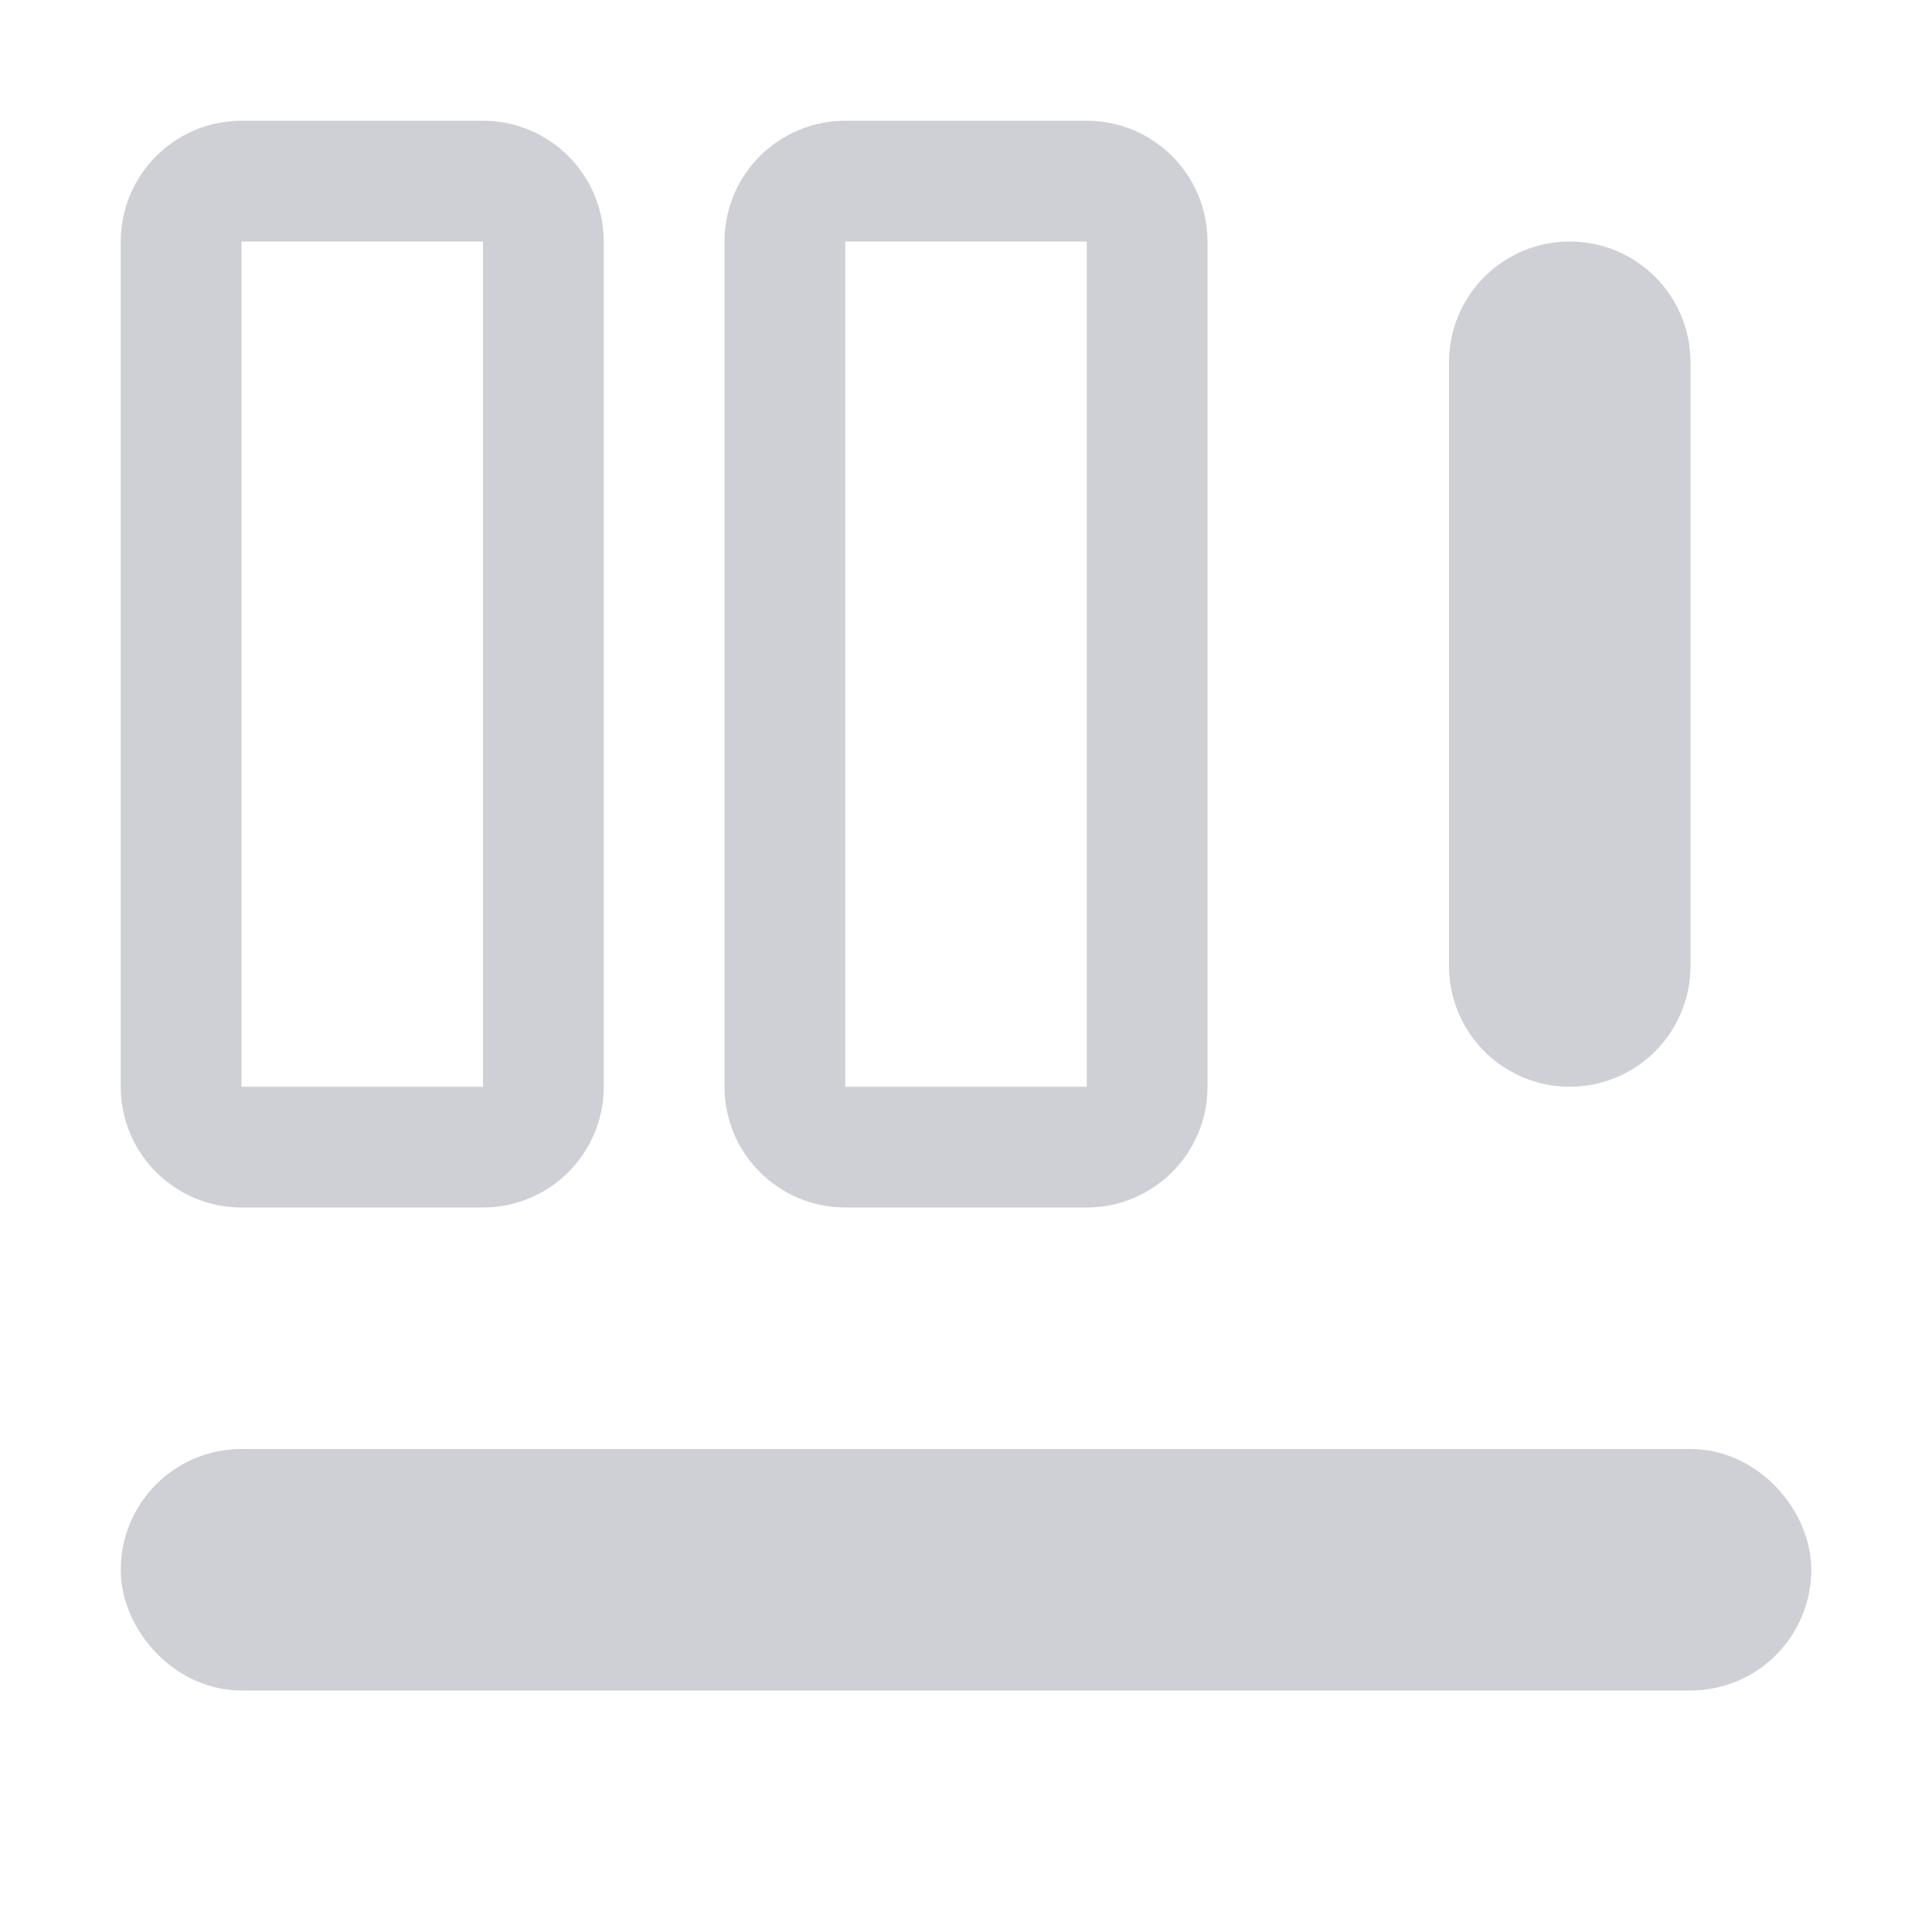 <svg width="16" height="16" viewBox="0 0 16 16" fill="none" xmlns="http://www.w3.org/2000/svg">
<path d="M1.5 9V2C1.5 1.724 1.724 1.5 2 1.5H4C4.276 1.5 4.5 1.724 4.5 2V9C4.5 9.276 4.276 9.5 4 9.5H2C1.724 9.5 1.5 9.276 1.5 9Z" stroke="#CED0D6"/>
<path d="M6.5 9V2C6.5 1.724 6.724 1.5 7 1.5H9C9.276 1.5 9.5 1.724 9.5 2V9C9.5 9.276 9.276 9.5 9 9.5H7C6.724 9.5 6.5 9.276 6.5 9Z" stroke="#CED0D6"/>
<path d="M12.5 8V3C12.5 2.724 12.724 2.5 13 2.5C13.276 2.5 13.5 2.724 13.5 3V8C13.5 8.276 13.276 8.5 13 8.5C12.724 8.5 12.5 8.276 12.5 8Z" stroke="#CED0D6"/>
<rect x="1.5" y="12.5" width="13" height="1" rx="0.5" stroke="#CED0D6"/>
</svg>
